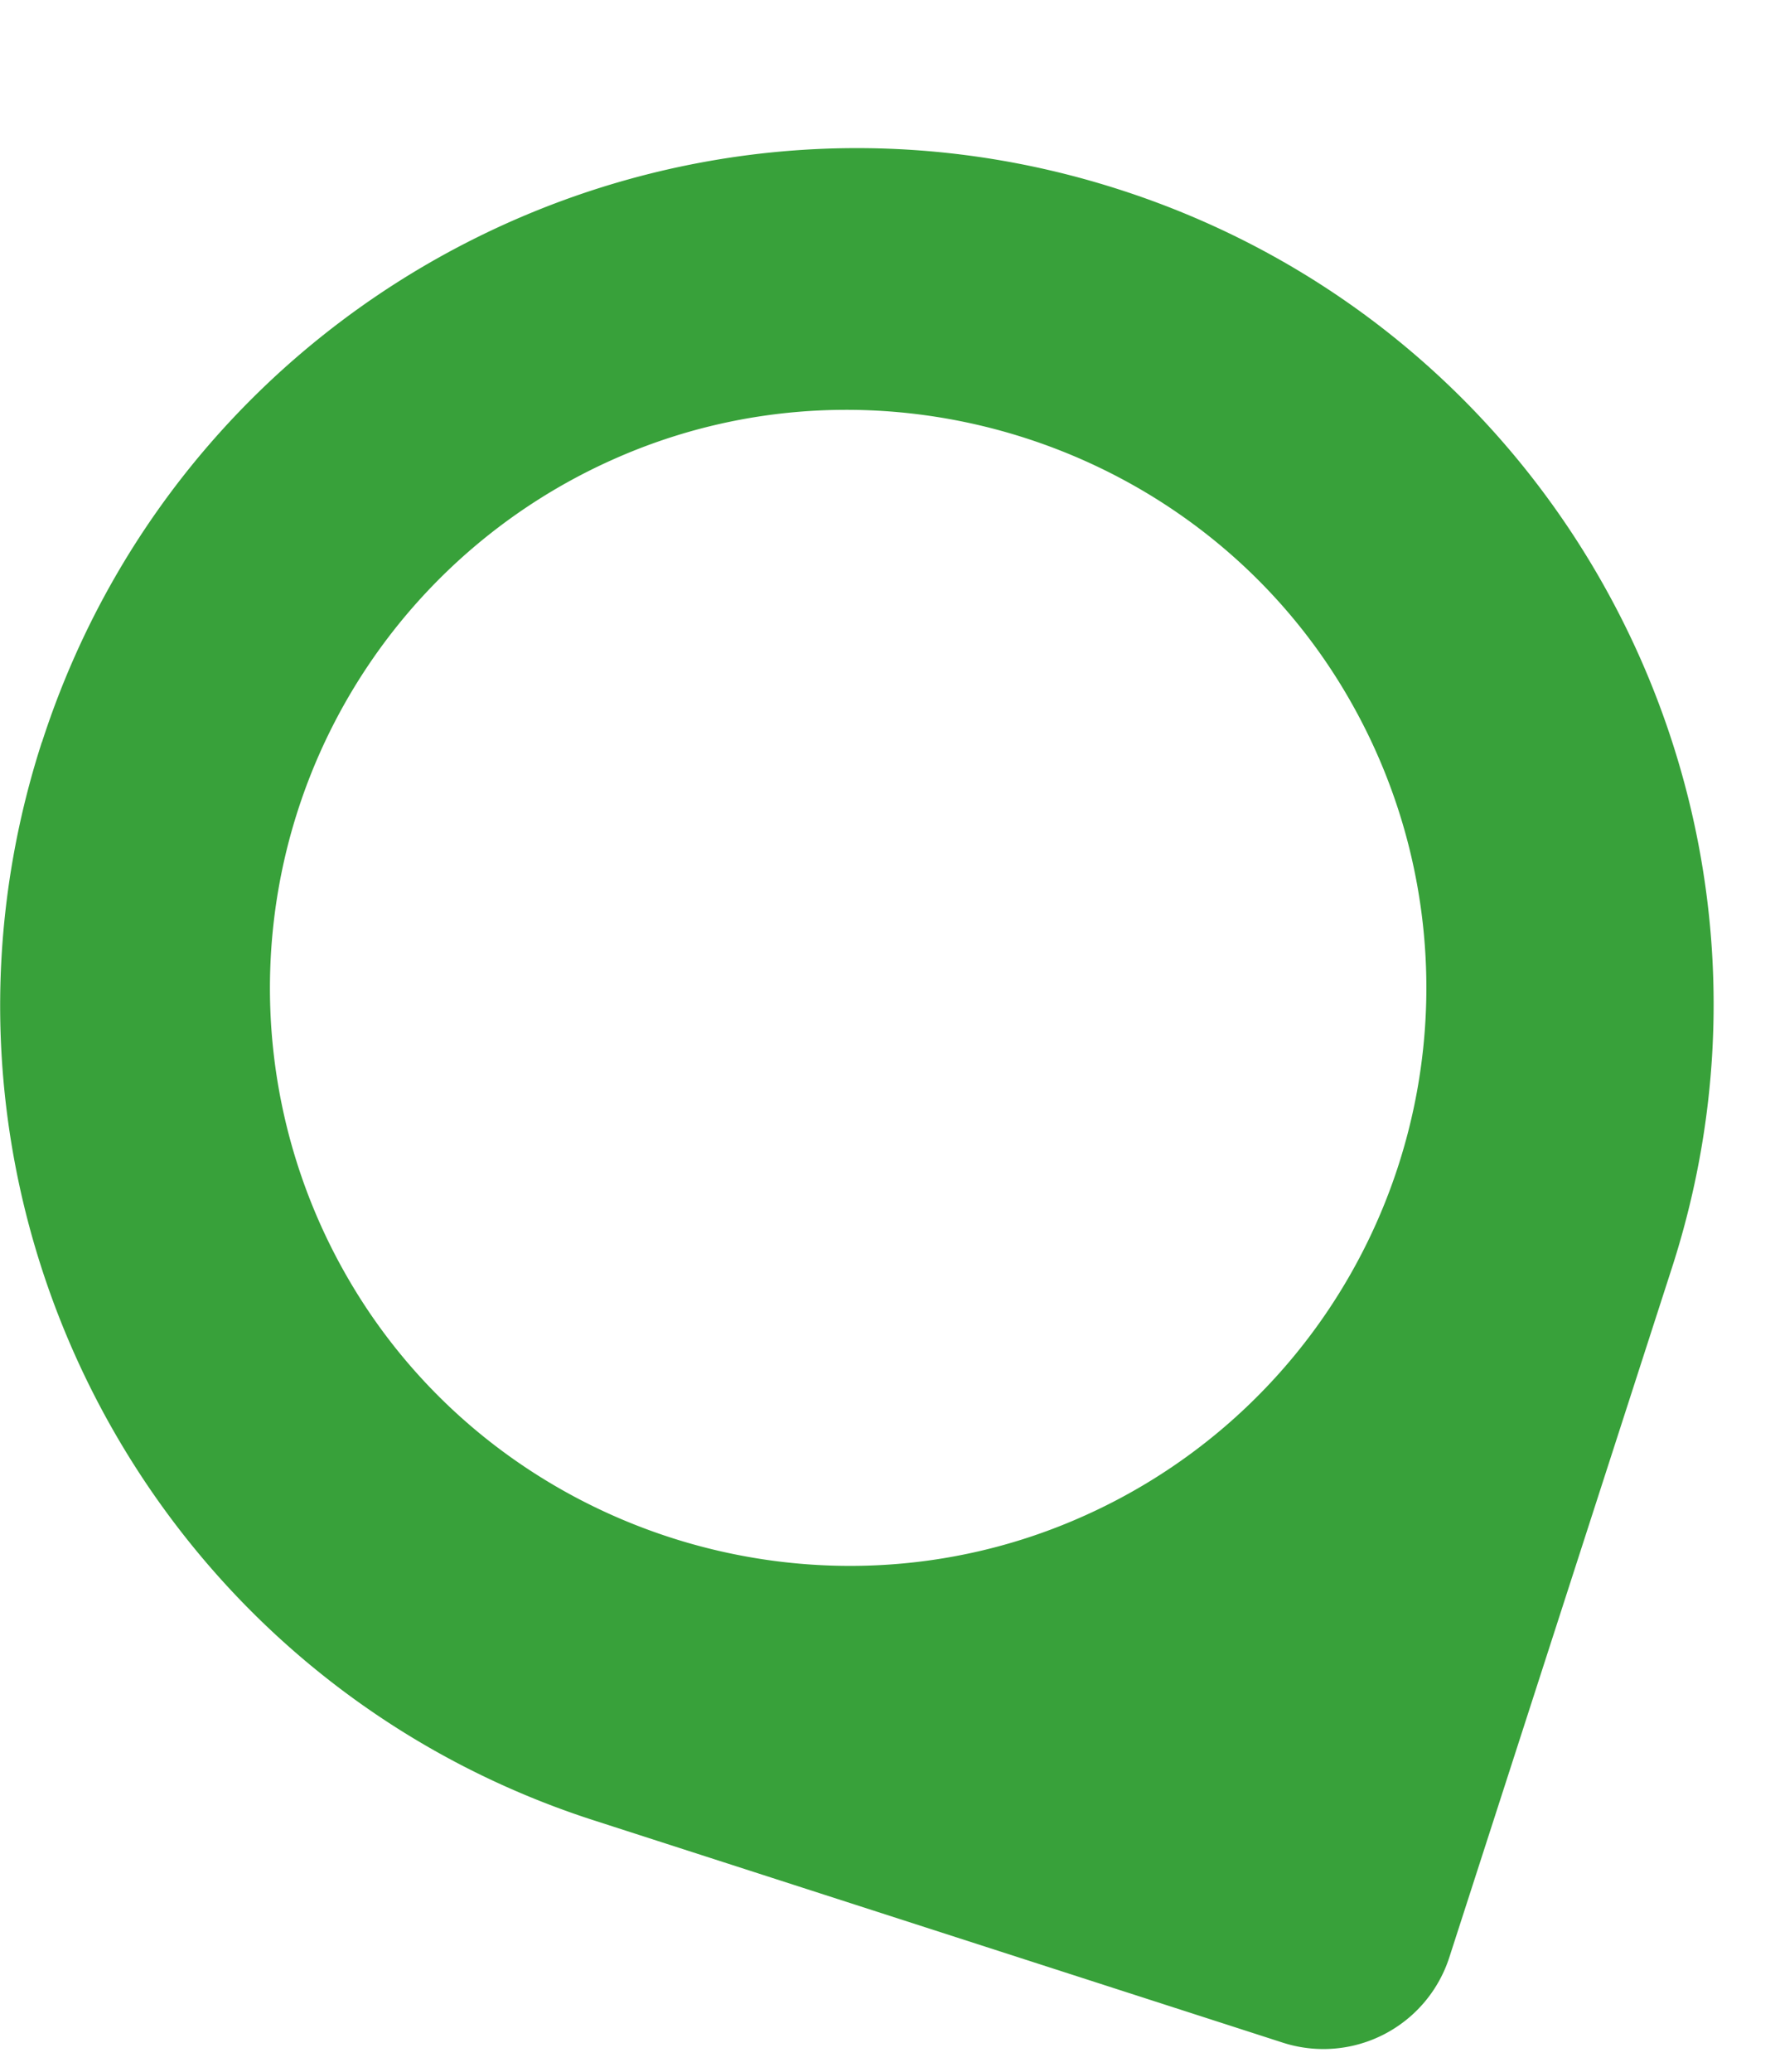 <svg width="24" height="28" fill="none" xmlns="http://www.w3.org/2000/svg"><g filter="url('#filter0_d_75_538')"><path d="M.568 8.029C2.534 1.942 9.06-1.4 15.145.565c6.088 1.963 9.428 8.487 7.461 14.571l-3.009 9.316a1.789 1.789 0 0 1-2.254 1.154l-9.317-3.005C1.94 20.638-1.4 14.114.566 8.03l.002-.001Zm14.095 10.456a7.819 7.819 0 0 0 3.57-11.055c-1.988-3.442-6.332-4.843-9.96-3.213a7.82 7.82 0 0 0-3.57 11.056c1.99 3.441 6.333 4.842 9.96 3.212Z" fill="#38A13A"/></g><defs><filter id="filter0_d_75_538" x=".001" y=".002" width="23.169" height="27.692" filterUnits="userSpaceOnUse" color-interpolation-filters="sRGB"><feFlood flood-opacity="0" result="BackgroundImageFix"/><feColorMatrix in="SourceAlpha" values="0 0 0 0 0 0 0 0 0 0 0 0 0 0 0 0 0 0 127 0" result="hardAlpha"/><feOffset dy="2"/><feComposite in2="hardAlpha" operator="out"/><feColorMatrix values="0 0 0 0 0 0 0 0 0 0 0 0 0 0 0 0 0 0 0.25 0"/><feBlend in2="BackgroundImageFix" result="effect1_dropShadow_75_538"/><feBlend in="SourceGraphic" in2="effect1_dropShadow_75_538" result="shape"/></filter></defs></svg>